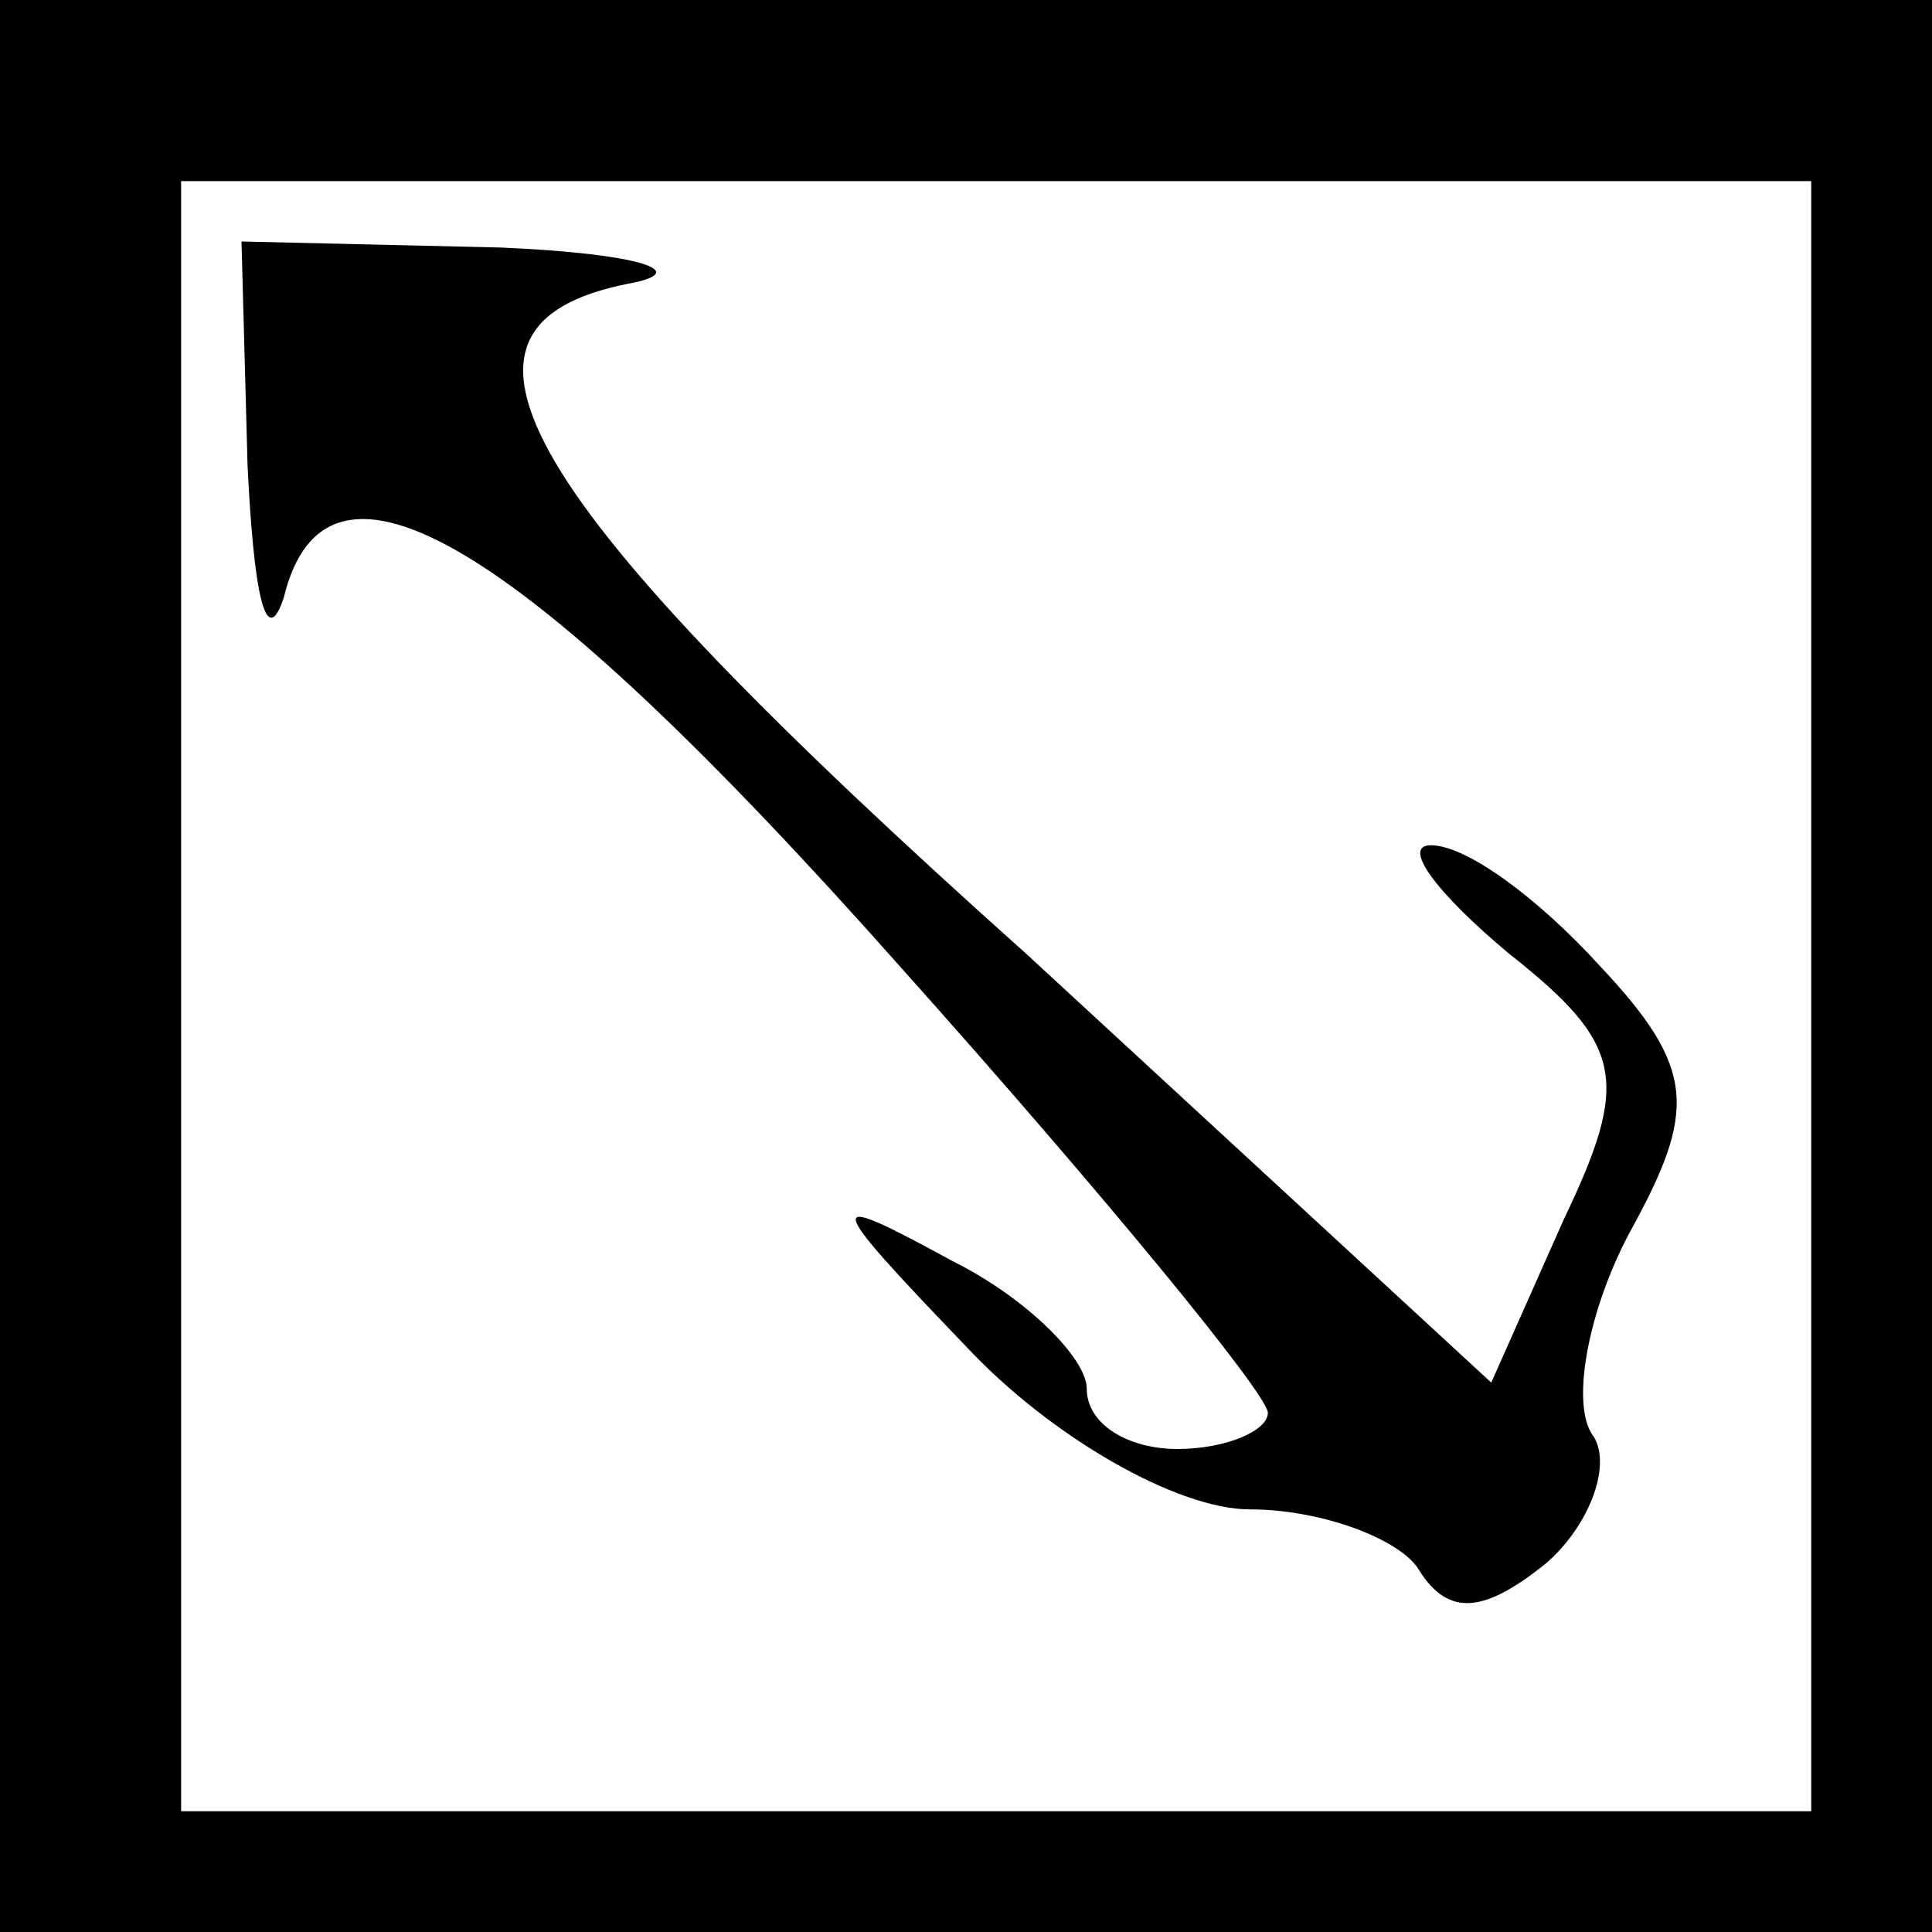<?xml version="1.0" standalone="no"?>
<!DOCTYPE svg PUBLIC "-//W3C//DTD SVG 20010904//EN"
 "http://www.w3.org/TR/2001/REC-SVG-20010904/DTD/svg10.dtd">
<svg version="1.0" xmlns="http://www.w3.org/2000/svg"
 width="32pt" height="32pt" viewBox="0 0 32 32"
 preserveAspectRatio="xMidYMid meet">
<rect x="0" y="0" width="32" height="32" fill="#808080" stroke="none"/>
<g transform="translate(0,32) scale(0.1,-0.1)"
fill="#000000" stroke="none">
<path fill="#000000" stroke="none" d="M0 160 l0 -160 160 0 160 0 0 160 0
160 -160 0 -160 0 0 -160z"/>
<path fill="#ffffff" stroke="none" d="M300 155 l0 -135 -135 0 -135 0 0 135
0 135 135 0 135 0 0 -135z"/>
<path fill="#000000" stroke="none" d="M41 243 c1 -21 3 -31 6 -22 7 29 39 10
102 -61 34 -38 61 -71 61 -74 0 -3 -7 -6 -15 -6 -8 0 -15 4 -15 10 0 5 -10 15
-22 21 -22 12 -22 11 2 -14 14 -15 35 -27 47 -27 12 0 25 -5 28 -10 5 -8 11
-7 21 1 7 6 11 16 8 21 -4 5 -1 21 6 34 11 20 11 27 -5 44 -10 11 -22 20 -28
20 -5 0 1 -8 13 -18 19 -15 20 -21 9 -44 l-12 -27 -77 71 c-85 76 -101 104
-66 111 11 2 2 5 -21 6 l-43 1 1 -37z"/>
</g>
</svg>
